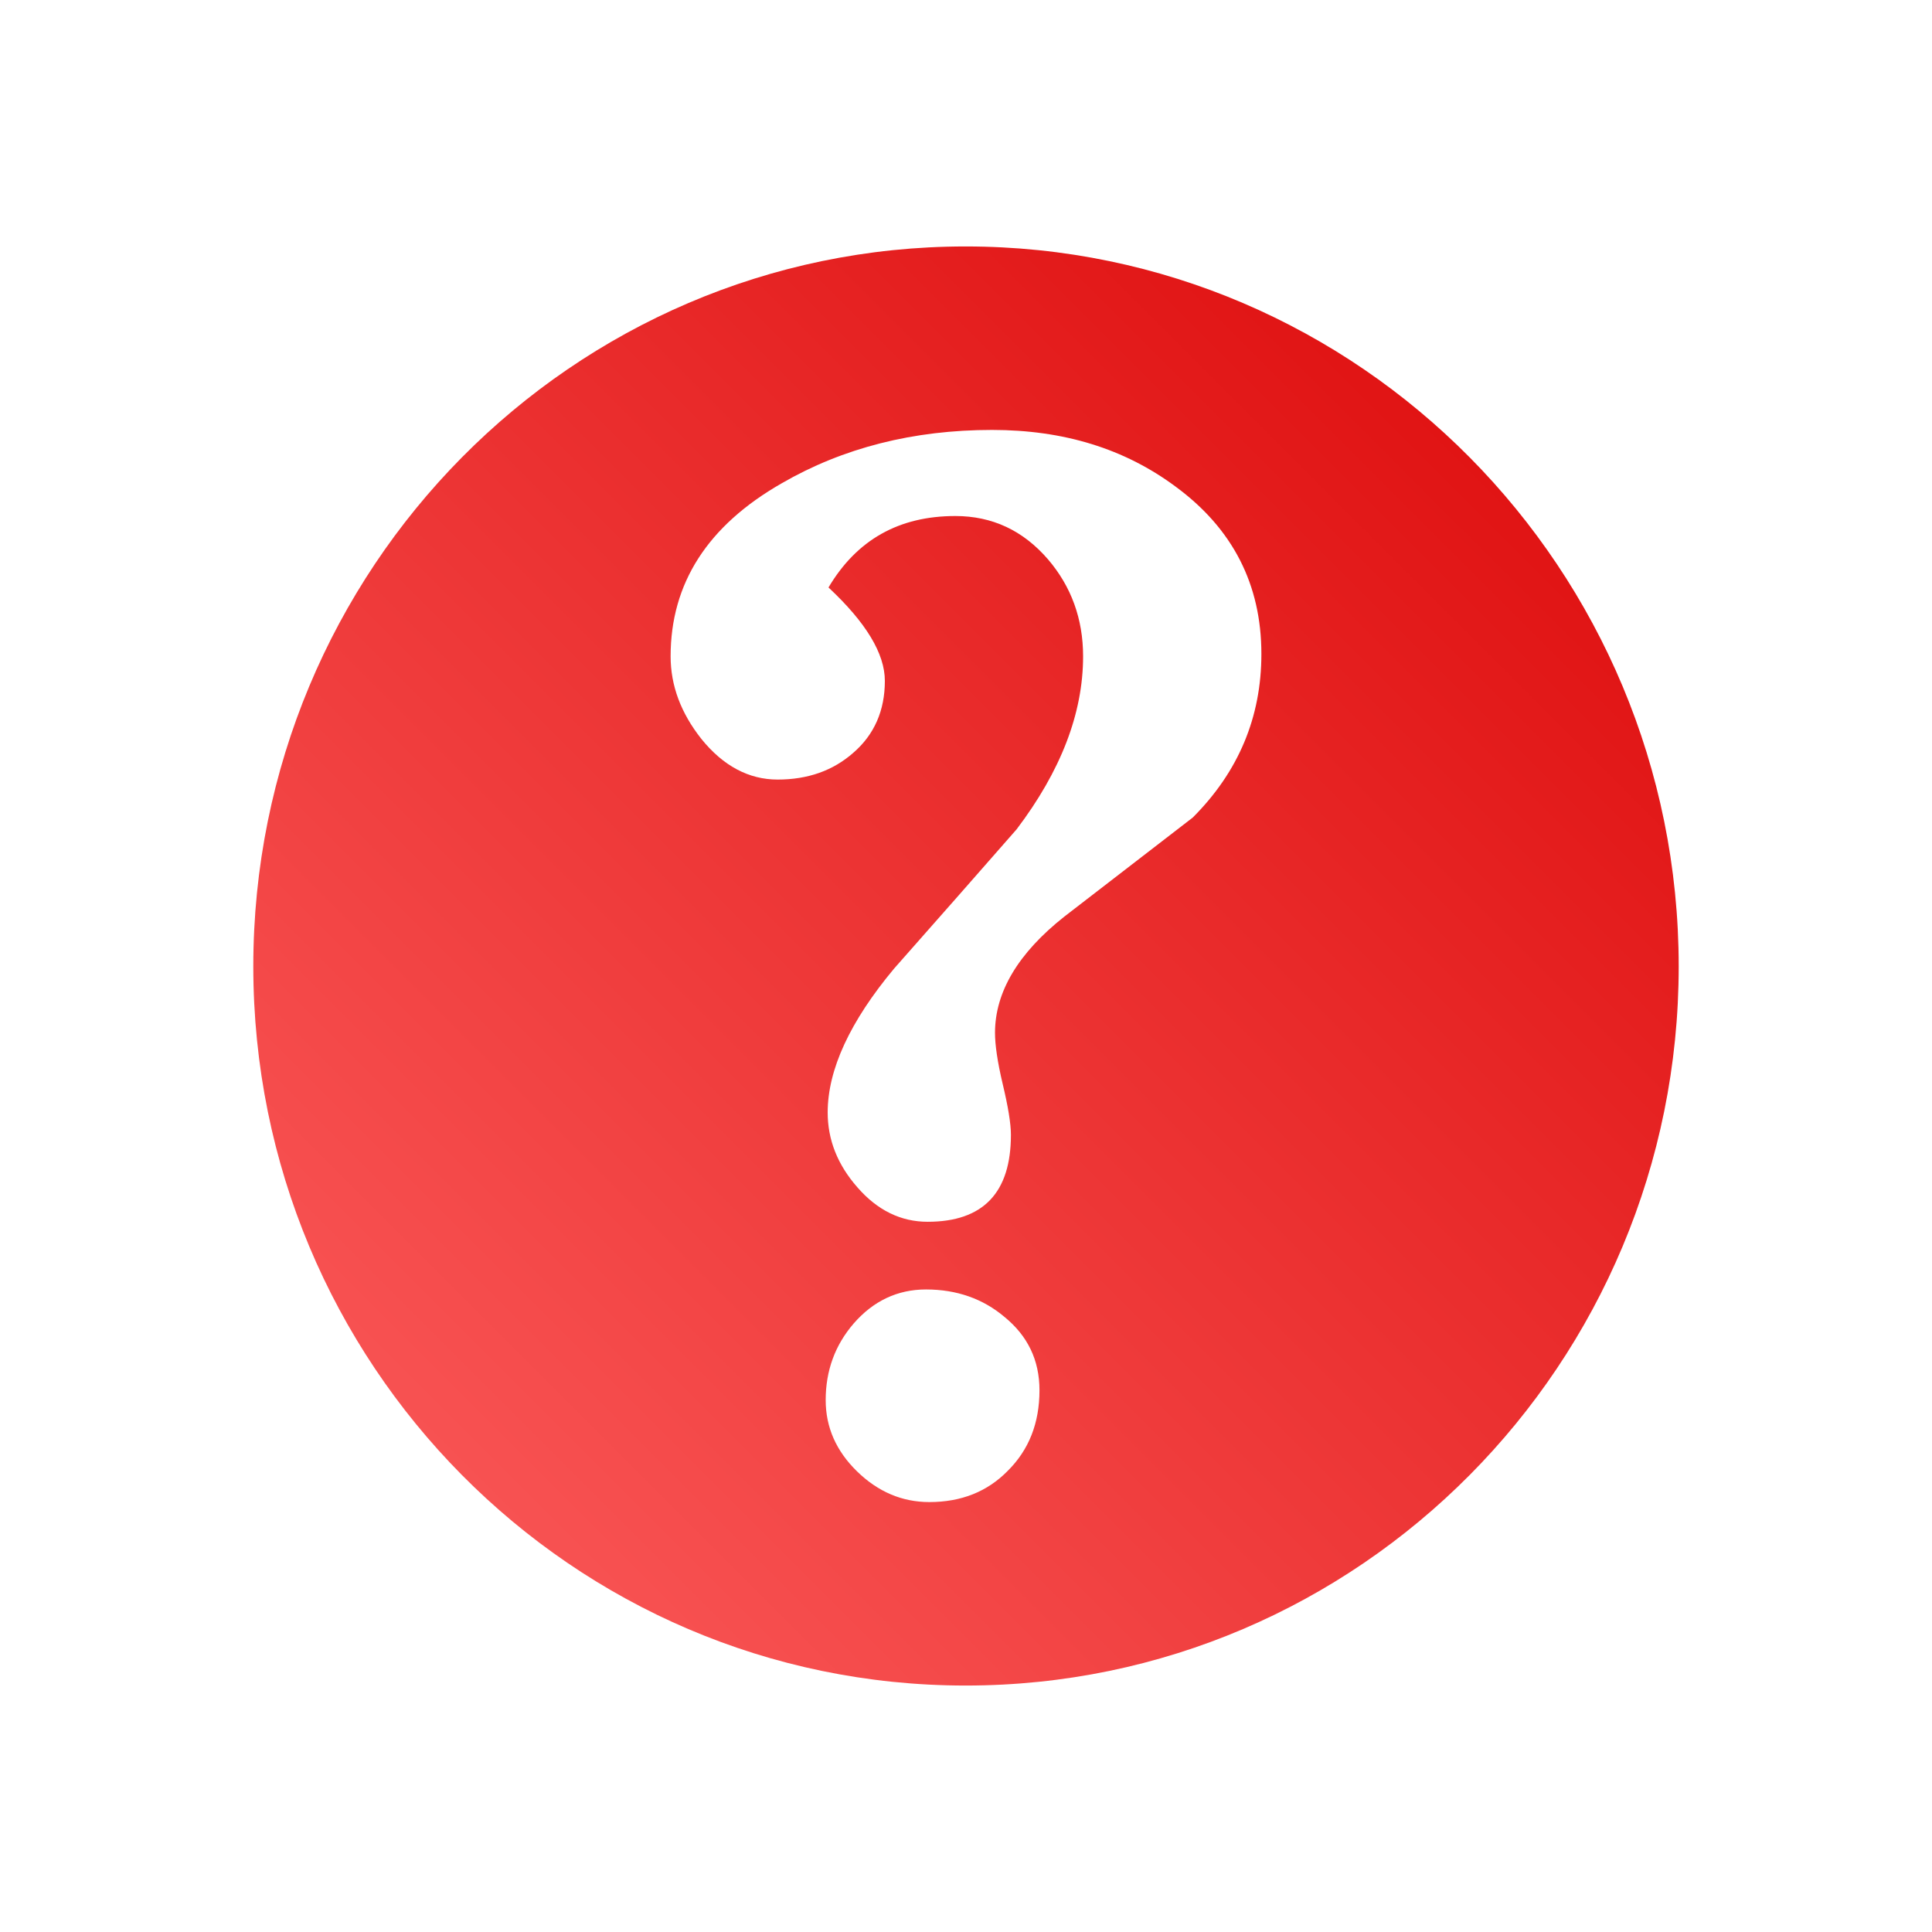 <svg xmlns="http://www.w3.org/2000/svg" xmlns:xlink="http://www.w3.org/1999/xlink" width="64px" height="64px" viewBox="0 0 64 64" version="1.1">
<defs>
<linearGradient id="linear0" gradientUnits="userSpaceOnUse" x1="0" y1="128" x2="128" y2="0" gradientTransform="matrix(0.432,0,0,0.432,4.324,4.324)">
<stop offset="0" style="stop-color:#ff6666;stop-opacity:1;"/>
<stop offset="1" style="stop-color:#d90000;stop-opacity:1;"/>
</linearGradient>
</defs>
<g id="surface1">
<path style=" stroke:none;fill-rule:nonzero;fill:url(#linear0);" d="M 31.988 8.164 C 18.953 8.164 8.391 18.848 8.391 32.012 C 8.391 45.18 18.953 55.836 31.988 55.836 C 45.02 55.836 55.609 45.18 55.609 32.012 C 55.609 18.848 45.02 8.164 31.988 8.164 Z M 32.863 14.242 C 35.234 14.242 37.254 14.863 38.945 16.121 C 40.832 17.508 41.785 19.359 41.785 21.664 C 41.785 23.758 41.027 25.566 39.512 27.082 C 38.094 28.176 36.676 29.27 35.258 30.363 C 33.727 31.574 32.961 32.863 32.961 34.215 C 32.961 34.605 33.039 35.164 33.215 35.906 C 33.391 36.645 33.488 37.211 33.488 37.594 C 33.488 39.512 32.566 40.473 30.73 40.473 C 29.844 40.473 29.066 40.094 28.406 39.336 C 27.742 38.582 27.418 37.754 27.418 36.852 C 27.418 35.434 28.156 33.836 29.621 32.082 C 30.977 30.551 32.32 29.02 33.676 27.473 C 35.141 25.539 35.879 23.629 35.879 21.742 C 35.879 20.504 35.488 19.43 34.715 18.527 C 33.895 17.578 32.875 17.094 31.648 17.094 C 29.781 17.094 28.383 17.879 27.445 19.461 C 28.688 20.621 29.312 21.652 29.312 22.555 C 29.312 23.539 28.961 24.336 28.27 24.934 C 27.594 25.531 26.758 25.824 25.758 25.824 C 24.809 25.824 23.957 25.375 23.23 24.473 C 22.555 23.617 22.215 22.711 22.215 21.742 C 22.215 19.324 23.441 17.414 25.891 16.012 C 27.922 14.836 30.254 14.242 32.863 14.242 Z M 30.676 42.715 C 31.691 42.715 32.562 43.023 33.27 43.621 C 34.043 44.25 34.434 45.055 34.434 46.055 C 34.434 47.137 34.086 48.023 33.391 48.715 C 32.715 49.41 31.848 49.758 30.785 49.758 C 29.883 49.758 29.086 49.418 28.391 48.742 C 27.699 48.066 27.352 47.281 27.352 46.379 C 27.352 45.414 27.656 44.562 28.285 43.836 C 28.93 43.098 29.727 42.715 30.676 42.715 Z M 30.676 42.715 "/>
</g>
</svg>
